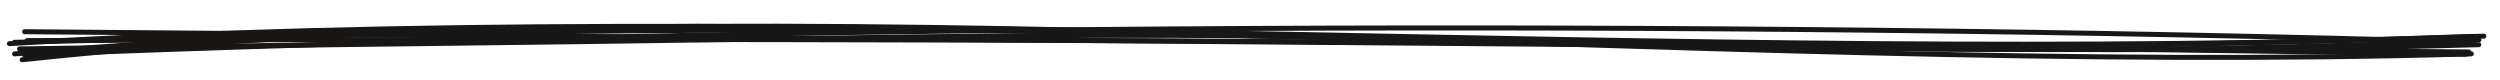 <?xml version="1.0" encoding="UTF-8"?><svg xmlns="http://www.w3.org/2000/svg" viewBox="0 0 500 16.09"><g id="a"><path d="m4.9,10.97c154.18-6.18,335.58-7.04,489.82-2.57" fill="none" stroke="#181716" stroke-linecap="round" stroke-linejoin="round"/></g><g id="b"><path d="m1.89,8.73C158.86-.96,337.09,13.44,496.76,7.23" fill="none" stroke="#181716" stroke-linecap="round" stroke-linejoin="round"/></g><g id="c"><path d="m2.92,10.78c152.57-13.69,339.85,4.86,492.85-2.8" fill="none" stroke="#181716" stroke-linecap="round" stroke-linejoin="round"/></g><g id="d"><path d="m4.44,11.95c155.15-16.63,333.84,3.45,489.82-1.18" fill="none" stroke="#181716" stroke-linecap="round" stroke-linejoin="round"/></g><g id="e"><path d="m4.92,6.34c154.46,1.35,334.35,2.7,488.81,4.05" fill="none" stroke="#181716" stroke-linecap="round" stroke-linejoin="round"/></g><g id="f"><path d="m2.91,8.46c66.87-1.67,149.56-3.33,216.43-1.98,89.28,1.8,183.13,5.11,276.41,2.46" fill="none" stroke="#181716" stroke-linecap="round" stroke-linejoin="round"/></g><g id="g"><path d="m5.43,8.12c155.95-.71,331.88.2,487.81,2.72" fill="none" stroke="#181716" stroke-linecap="round" stroke-linejoin="round"/></g><g id="h"><path d="m3.91,9.78c41.09-.64,103.88-1.27,144.97-1.91,46.01-.71,92.05-1.42,138.04.08,69.35,2.26,132.6,1.87,207.82-.67" fill="none" stroke="#181716" stroke-linecap="round" stroke-linejoin="round"/></g></svg>